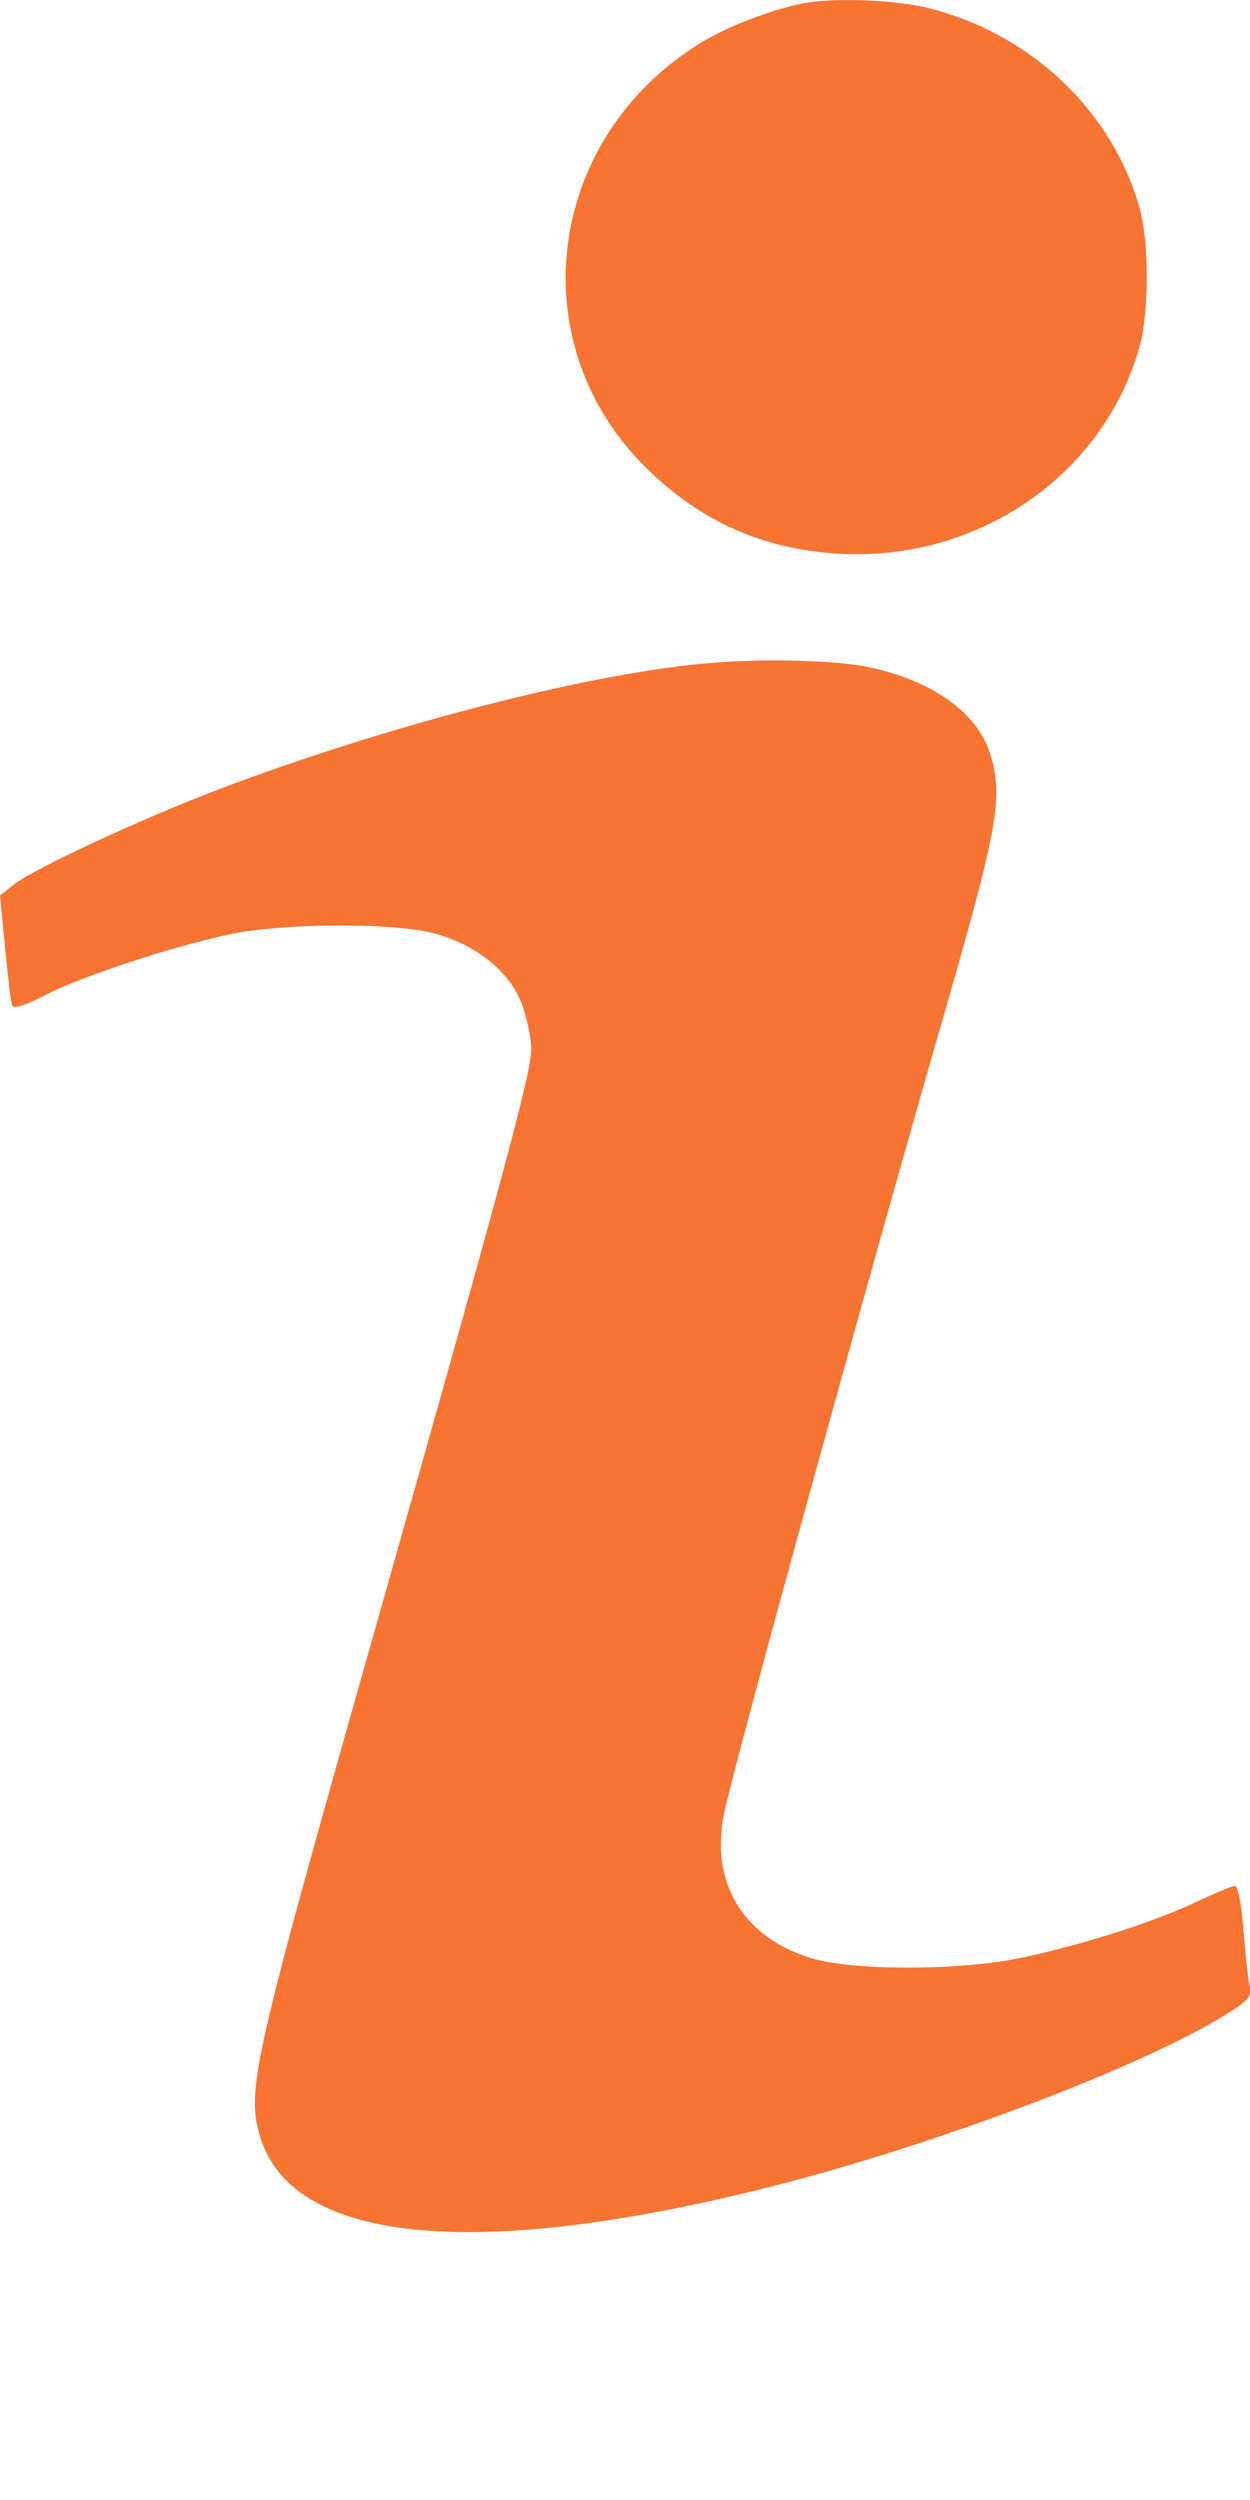 <svg width="3" height="6" viewBox="0 0 3 6" fill="none" xmlns="http://www.w3.org/2000/svg">
<path fill-rule="evenodd" clip-rule="evenodd" d="M1.939 0.006C1.865 0.018 1.747 0.062 1.68 0.104C1.314 0.33 1.248 0.814 1.542 1.114C1.674 1.248 1.826 1.318 2.014 1.329C2.347 1.348 2.648 1.141 2.735 0.832C2.758 0.748 2.758 0.582 2.735 0.499C2.668 0.261 2.465 0.073 2.214 0.016C2.138 -0 2.011 -0.005 1.939 0.006ZM1.707 1.591C1.421 1.614 0.938 1.738 0.526 1.894C0.342 1.964 0.081 2.085 0.033 2.123L0 2.149L0.012 2.274C0.019 2.343 0.026 2.405 0.029 2.413C0.033 2.422 0.062 2.413 0.113 2.386C0.2 2.342 0.412 2.272 0.553 2.242C0.689 2.214 0.961 2.214 1.053 2.243C1.155 2.274 1.232 2.342 1.256 2.42C1.267 2.453 1.275 2.497 1.275 2.518C1.275 2.574 1.212 2.809 0.903 3.9C0.606 4.949 0.591 5.015 0.624 5.127C0.698 5.379 1.123 5.426 1.81 5.258C2.205 5.162 2.713 4.973 2.932 4.841C2.996 4.802 3.004 4.794 2.999 4.766C2.995 4.749 2.989 4.687 2.984 4.63C2.98 4.573 2.971 4.526 2.964 4.526C2.958 4.526 2.915 4.544 2.868 4.566C2.768 4.614 2.574 4.675 2.434 4.702C2.285 4.73 2.041 4.729 1.945 4.699C1.784 4.649 1.705 4.519 1.737 4.356C1.755 4.259 2.088 3.051 2.257 2.465C2.396 1.984 2.409 1.914 2.376 1.808C2.344 1.708 2.235 1.632 2.08 1.6C2.003 1.585 1.835 1.58 1.707 1.591Z" fill="#F77433"/>
</svg>

